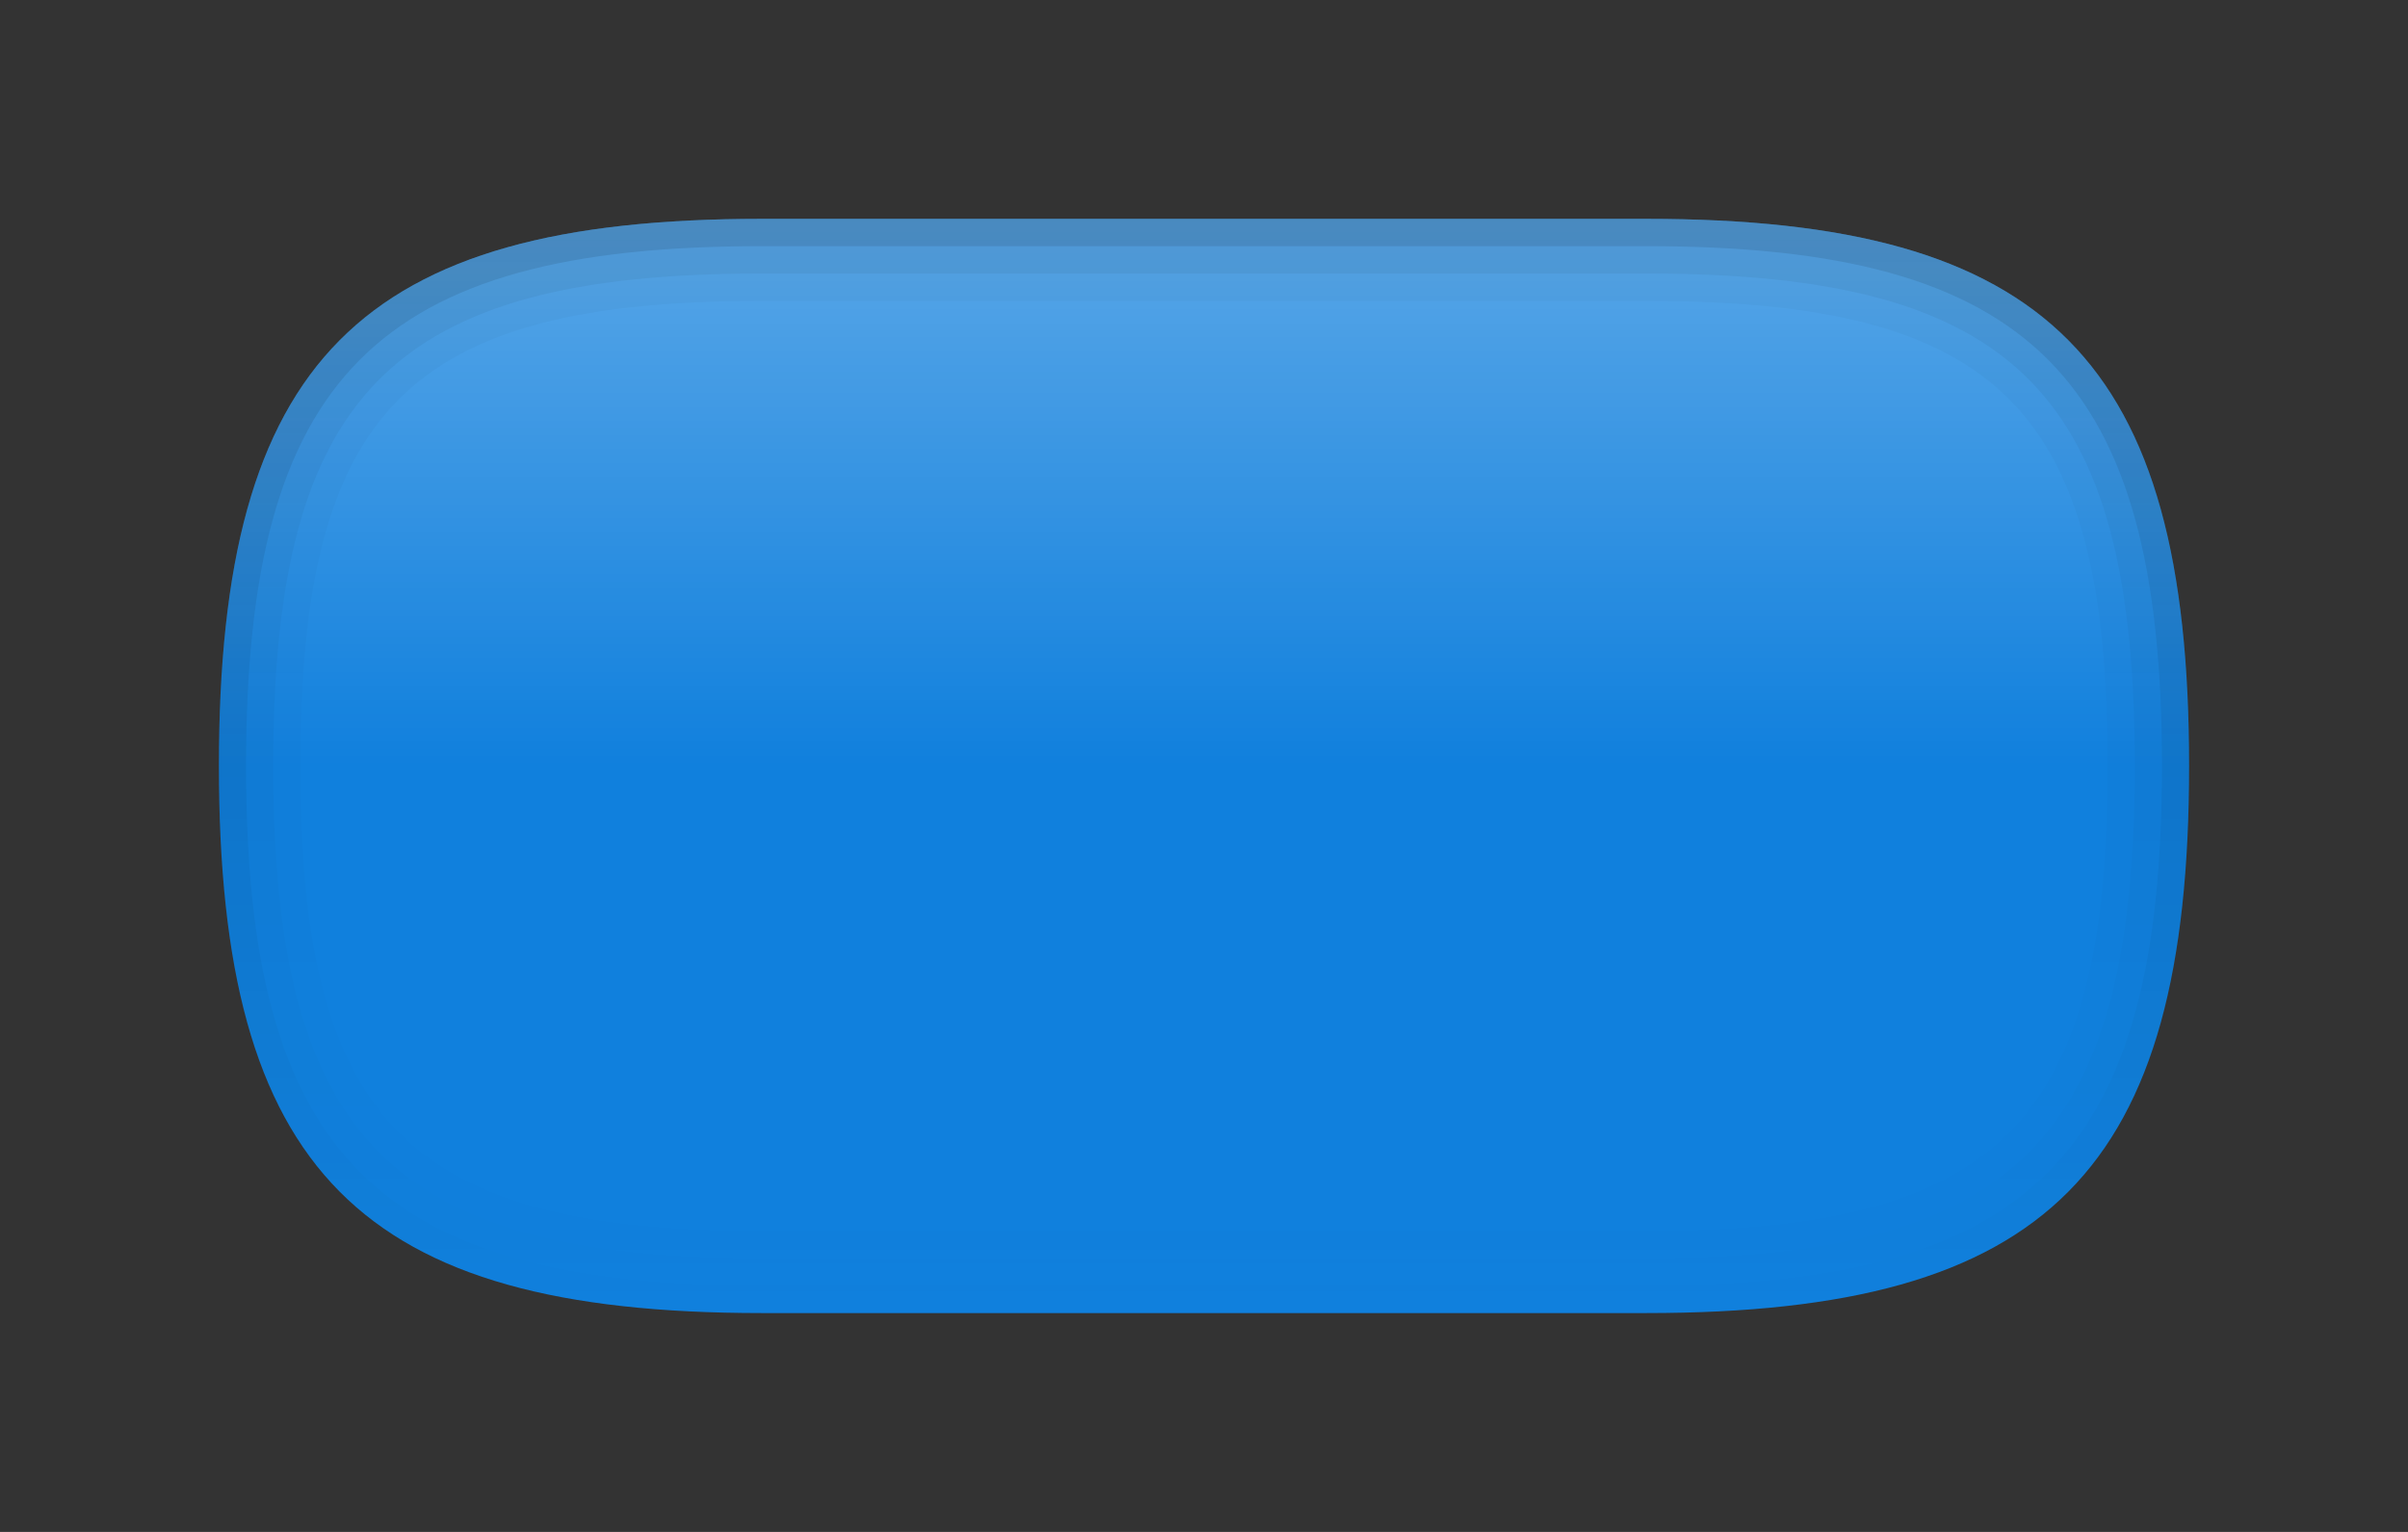 <?xml version="1.0" encoding="UTF-8"?>
<!DOCTYPE svg PUBLIC "-//W3C//DTD SVG 1.1 Tiny//EN" "http://www.w3.org/Graphics/SVG/1.1/DTD/svg11-tiny.dtd">
<svg baseProfile="tiny" height="42px" version="1.1" viewBox="0 0 66 42" width="66px" x="0px" xmlns="http://www.w3.org/2000/svg" xmlns:xlink="http://www.w3.org/1999/xlink" y="0px">
<rect x="0" y="0" width="66" height="42" fill="#333333" stroke="none"/>
<path d="M45.125,6C56.144,6,60,9.887,60,20.999C60,32.113,56.144,36,45.125,36h-24.25C9.857,36,6,32.113,6,20.999  C6,9.887,9.857,6,20.875,6H45.125" fill="#1080DD"/>
<linearGradient gradientUnits="userSpaceOnUse" id="SVGID_1_" x1="32.999" x2="32.999" y1="6.375" y2="21.005">
<stop offset="0" style="stop-color:#FFFFFF"/>
<stop offset="0.14" style="stop-color:#FFFFFF;stop-opacity:0.86"/>
<stop offset="1" style="stop-color:#FFFFFF;stop-opacity:0"/>
</linearGradient>
<path d="M45.125,6C56.144,6,60,9.887,60,20.999C60,32.113,56.144,36,45.125,36h-24.25  C9.857,36,6,32.113,6,20.999C6,9.887,9.857,6,20.875,6H45.125" fill="url(#SVGID_1_)" fill-opacity="0.3" stroke-opacity="0.3"/>
<linearGradient gradientUnits="userSpaceOnUse" id="SVGID_2_" x1="32.999" x2="32.999" y1="6" y2="36.252">
<stop offset="0" style="stop-color:#000000"/>
<stop offset="1" style="stop-color:#000000;stop-opacity:0"/>
</linearGradient>
<path d="M45.125,6h-24.25C9.857,6,6,9.887,6,20.999C6,32.113,9.857,36,20.875,36h24.25  C56.144,36,60,32.113,60,20.999C60,9.887,56.144,6,45.125,6z M45.125,33.75h-24.25c-9.689,0-12.644-2.98-12.644-12.751  s2.954-12.75,12.644-12.75h24.25c9.689,0,12.645,2.979,12.645,12.75S54.814,33.75,45.125,33.75z" fill="url(#SVGID_2_)" fill-opacity="0.03" stroke-opacity="0.03"/>
<linearGradient gradientUnits="userSpaceOnUse" id="SVGID_3_" x1="32.999" x2="32.999" y1="6.25" y2="35.788">
<stop offset="0" style="stop-color:#000000"/>
<stop offset="1" style="stop-color:#000000;stop-opacity:0"/>
</linearGradient>
<path d="M45.125,6h-24.25C9.857,6,6,9.887,6,20.999C6,32.113,9.857,36,20.875,36h24.25  C56.144,36,60,32.113,60,20.999C60,9.887,56.144,6,45.125,6z M45.125,34.499h-24.25c-10.134,0-13.387-3.28-13.387-13.5  c0-10.219,3.253-13.5,13.387-13.5h24.25c10.134,0,13.387,3.281,13.387,13.5C58.512,31.219,55.259,34.499,45.125,34.499z" fill="url(#SVGID_3_)" fill-opacity="0.05" stroke-opacity="0.05"/>
<linearGradient gradientUnits="userSpaceOnUse" id="SVGID_4_" x1="32.999" x2="32.999" y1="6" y2="36.001">
<stop offset="0" style="stop-color:#000000"/>
<stop offset="1" style="stop-color:#000000;stop-opacity:0"/>
</linearGradient>
<path d="M45.125,6h-24.25C9.857,6,6,9.887,6,20.999C6,32.113,9.857,36,20.875,36h24.25  C56.144,36,60,32.113,60,20.999C60,9.887,56.144,6,45.125,6z M45.125,35.249h-24.25c-10.565,0-14.131-3.596-14.131-14.25  c0-10.653,3.565-14.25,14.131-14.25h24.25c10.564,0,14.131,3.597,14.131,14.25C59.256,31.653,55.689,35.249,45.125,35.249z" fill="url(#SVGID_4_)" fill-opacity="0.1" stroke-opacity="0.1"/>
<rect fill="none" height="42" width="66"/>
</svg>
